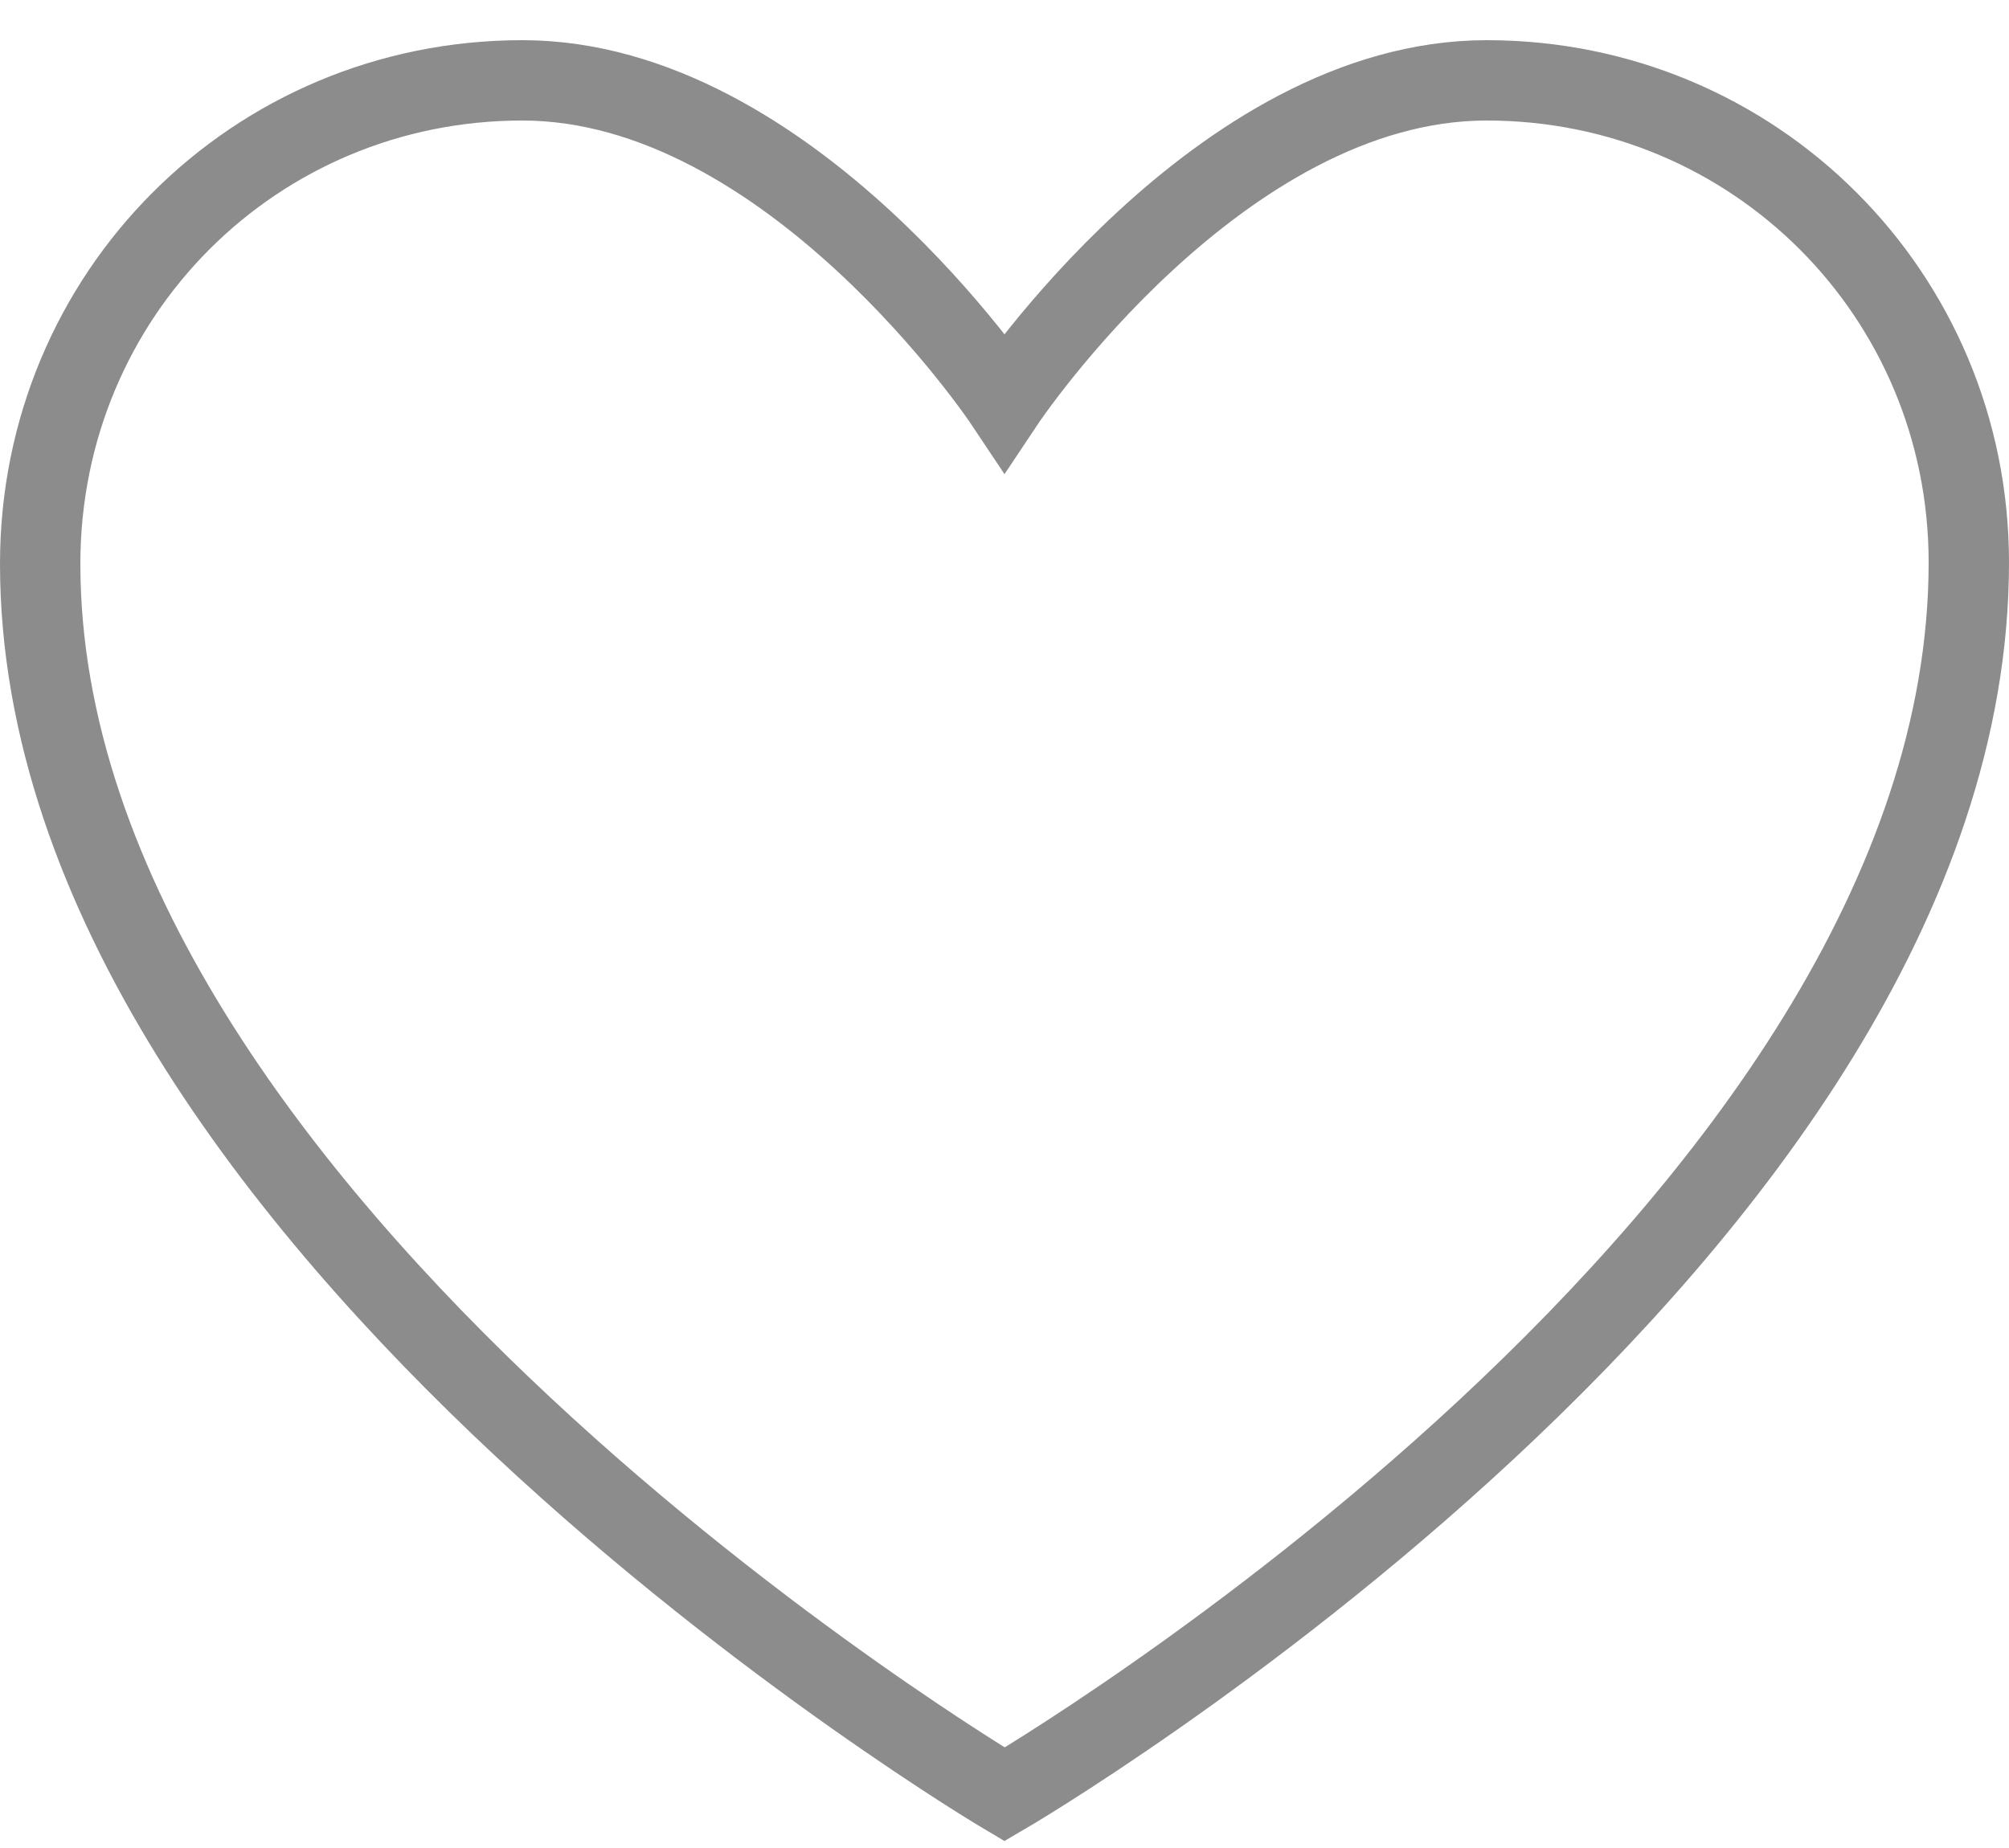 <svg width="25" height="23" viewBox="0 0 25 23" fill="none" xmlns="http://www.w3.org/2000/svg">
<path fill-rule="evenodd" clip-rule="evenodd" d="M24.5 7C24.5 15.326 12.501 22.333 12.501 22.333C12.501 22.333 0.5 15.222 0.5 7.017C0.5 3.667 3.167 1 6.5 1C9.833 1 12.5 5 12.5 5C12.5 5 15.167 1 18.5 1C21.833 1 24.5 3.667 24.5 7Z" stroke="#8C8C8C" stroke-linecap="round"/>
</svg>
